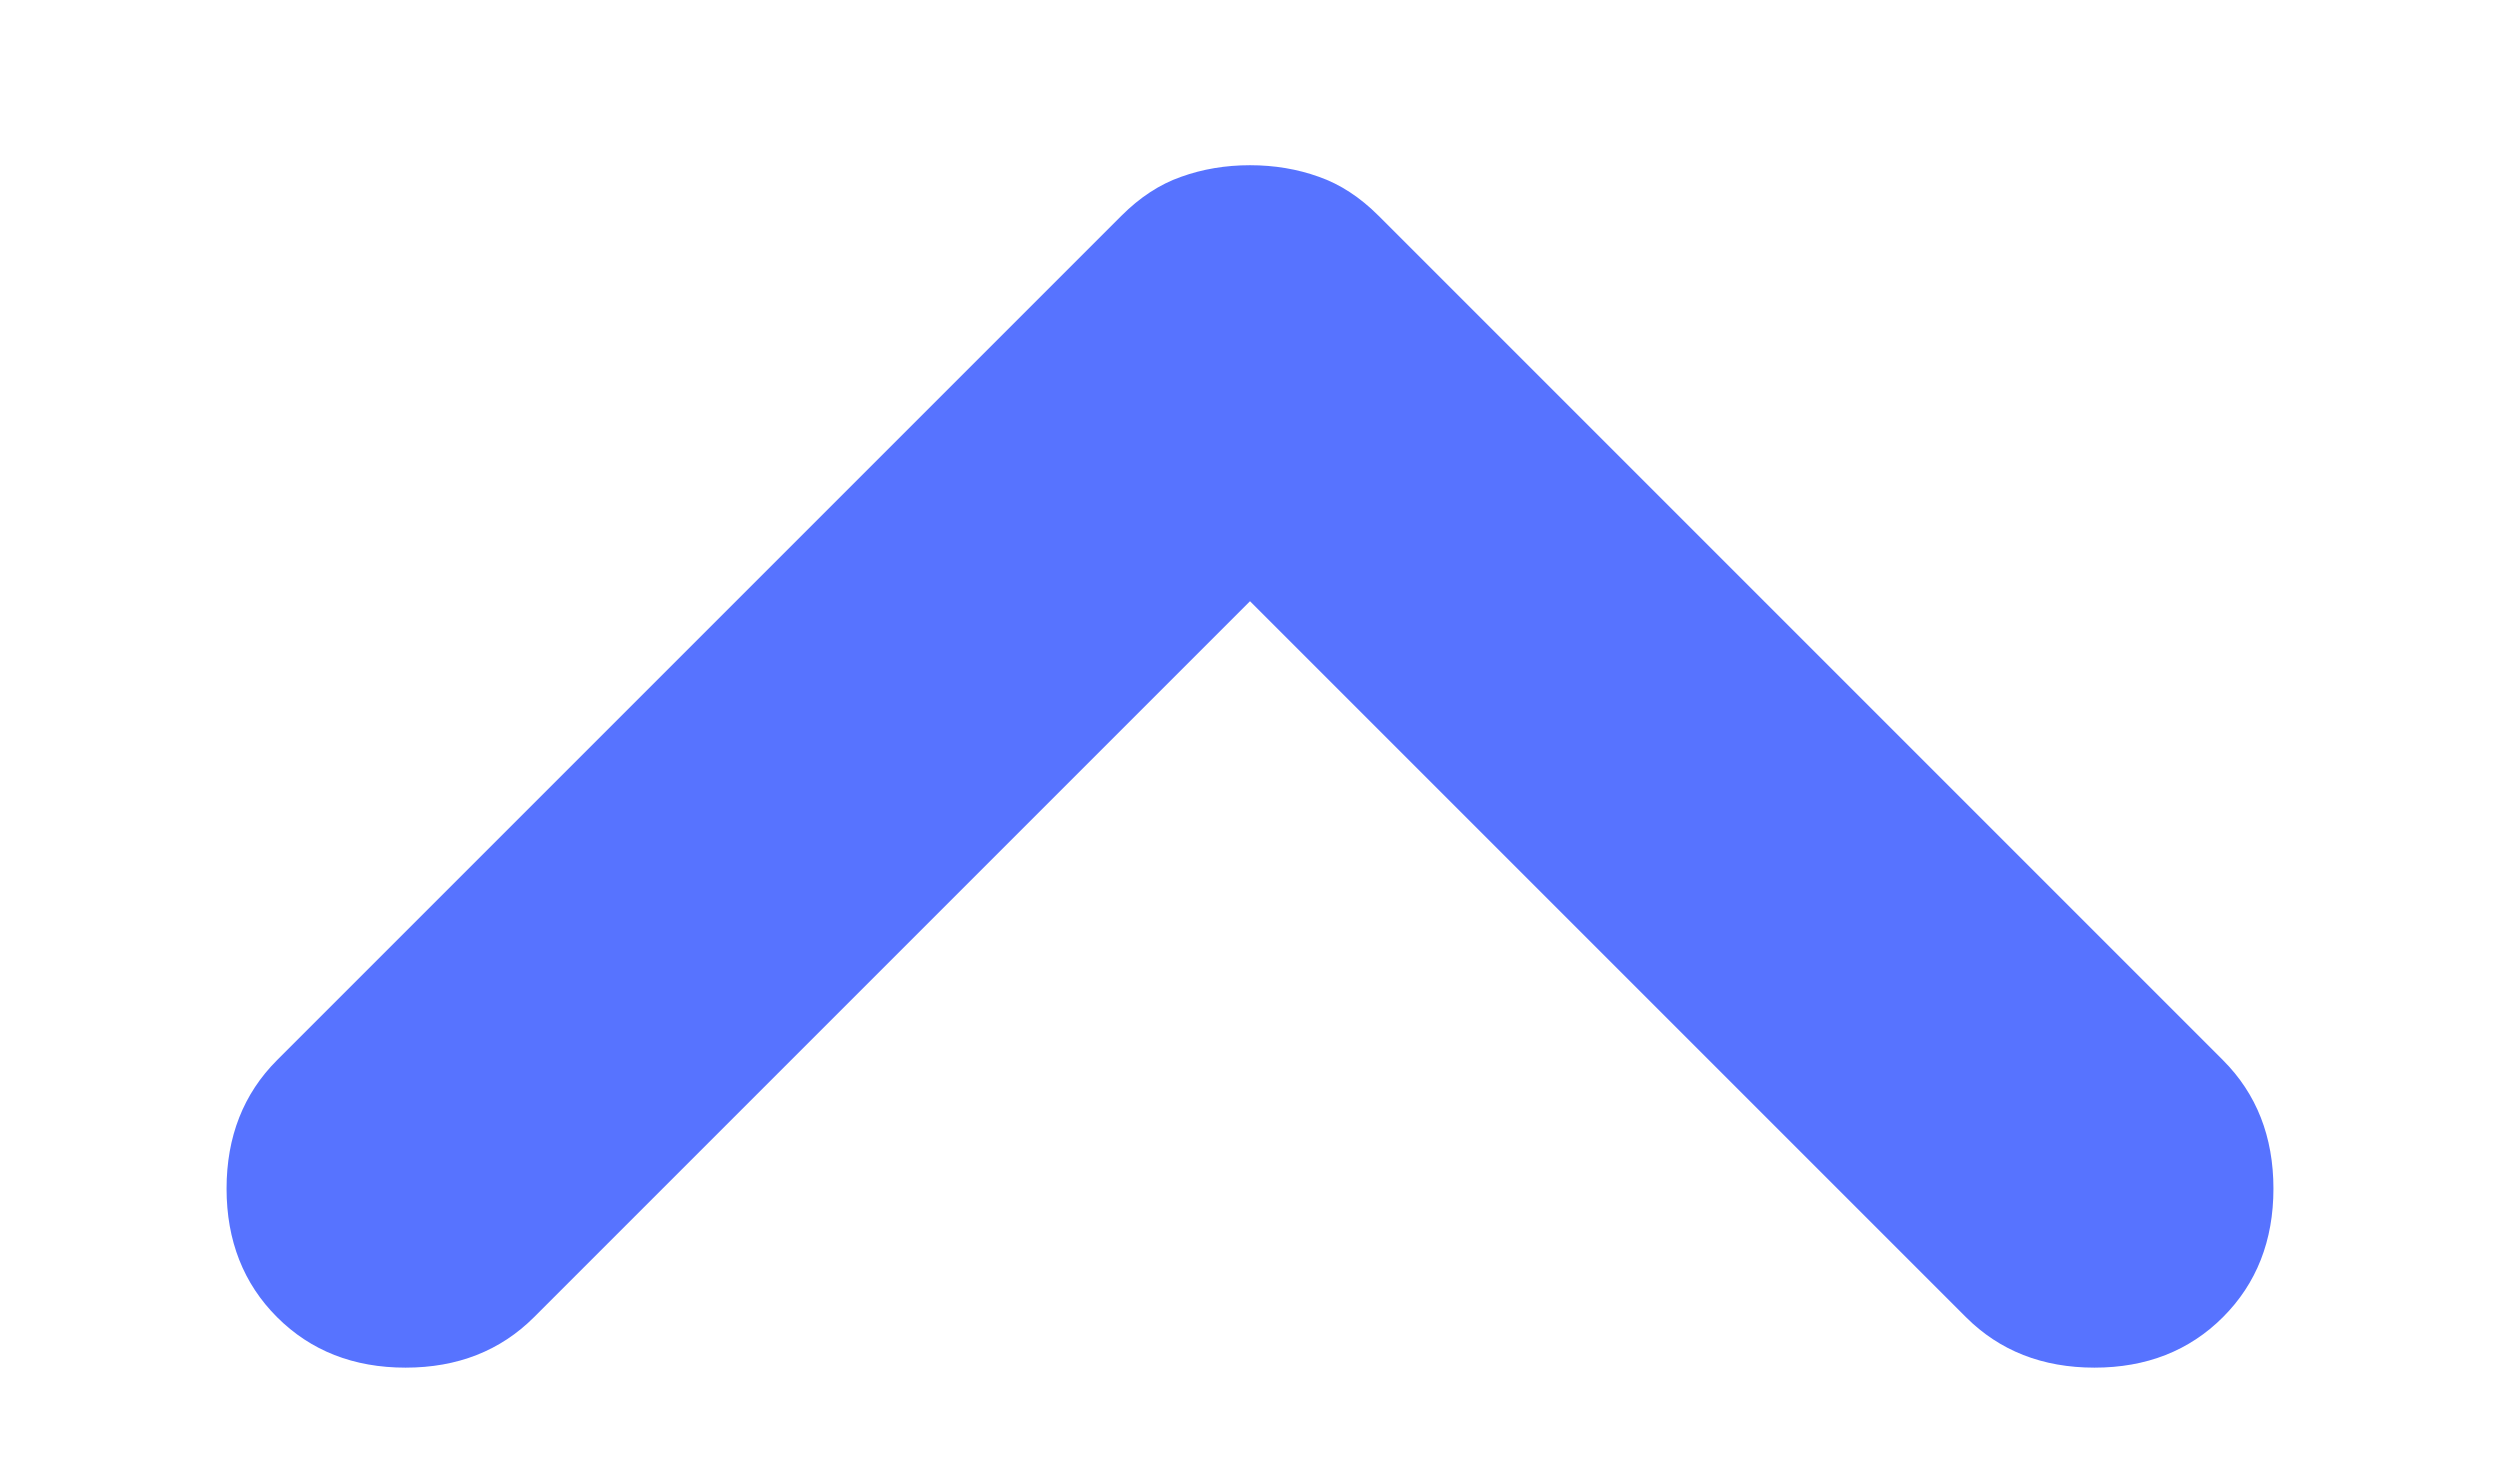 <svg width="11.15" height="6.55" viewBox="0 0 12 8" fill="none" xmlns="http://www.w3.org/2000/svg">
<path d="M6 3.275L2.1 7.175C1.917 7.358 1.683 7.45 1.4 7.45C1.117 7.45 0.883 7.358 0.7 7.175C0.517 6.992 0.425 6.758 0.425 6.475C0.425 6.192 0.517 5.958 0.7 5.775L5.3 1.175C5.4 1.075 5.508 1.004 5.625 0.963C5.742 0.921 5.867 0.9 6 0.9C6.133 0.9 6.258 0.921 6.375 0.963C6.492 1.004 6.6 1.075 6.7 1.175L11.3 5.775C11.483 5.958 11.575 6.192 11.575 6.475C11.575 6.758 11.483 6.992 11.3 7.175C11.117 7.358 10.883 7.45 10.6 7.45C10.317 7.45 10.083 7.358 9.9 7.175L6 3.275Z" fill="#5773FF"/>
</svg>
